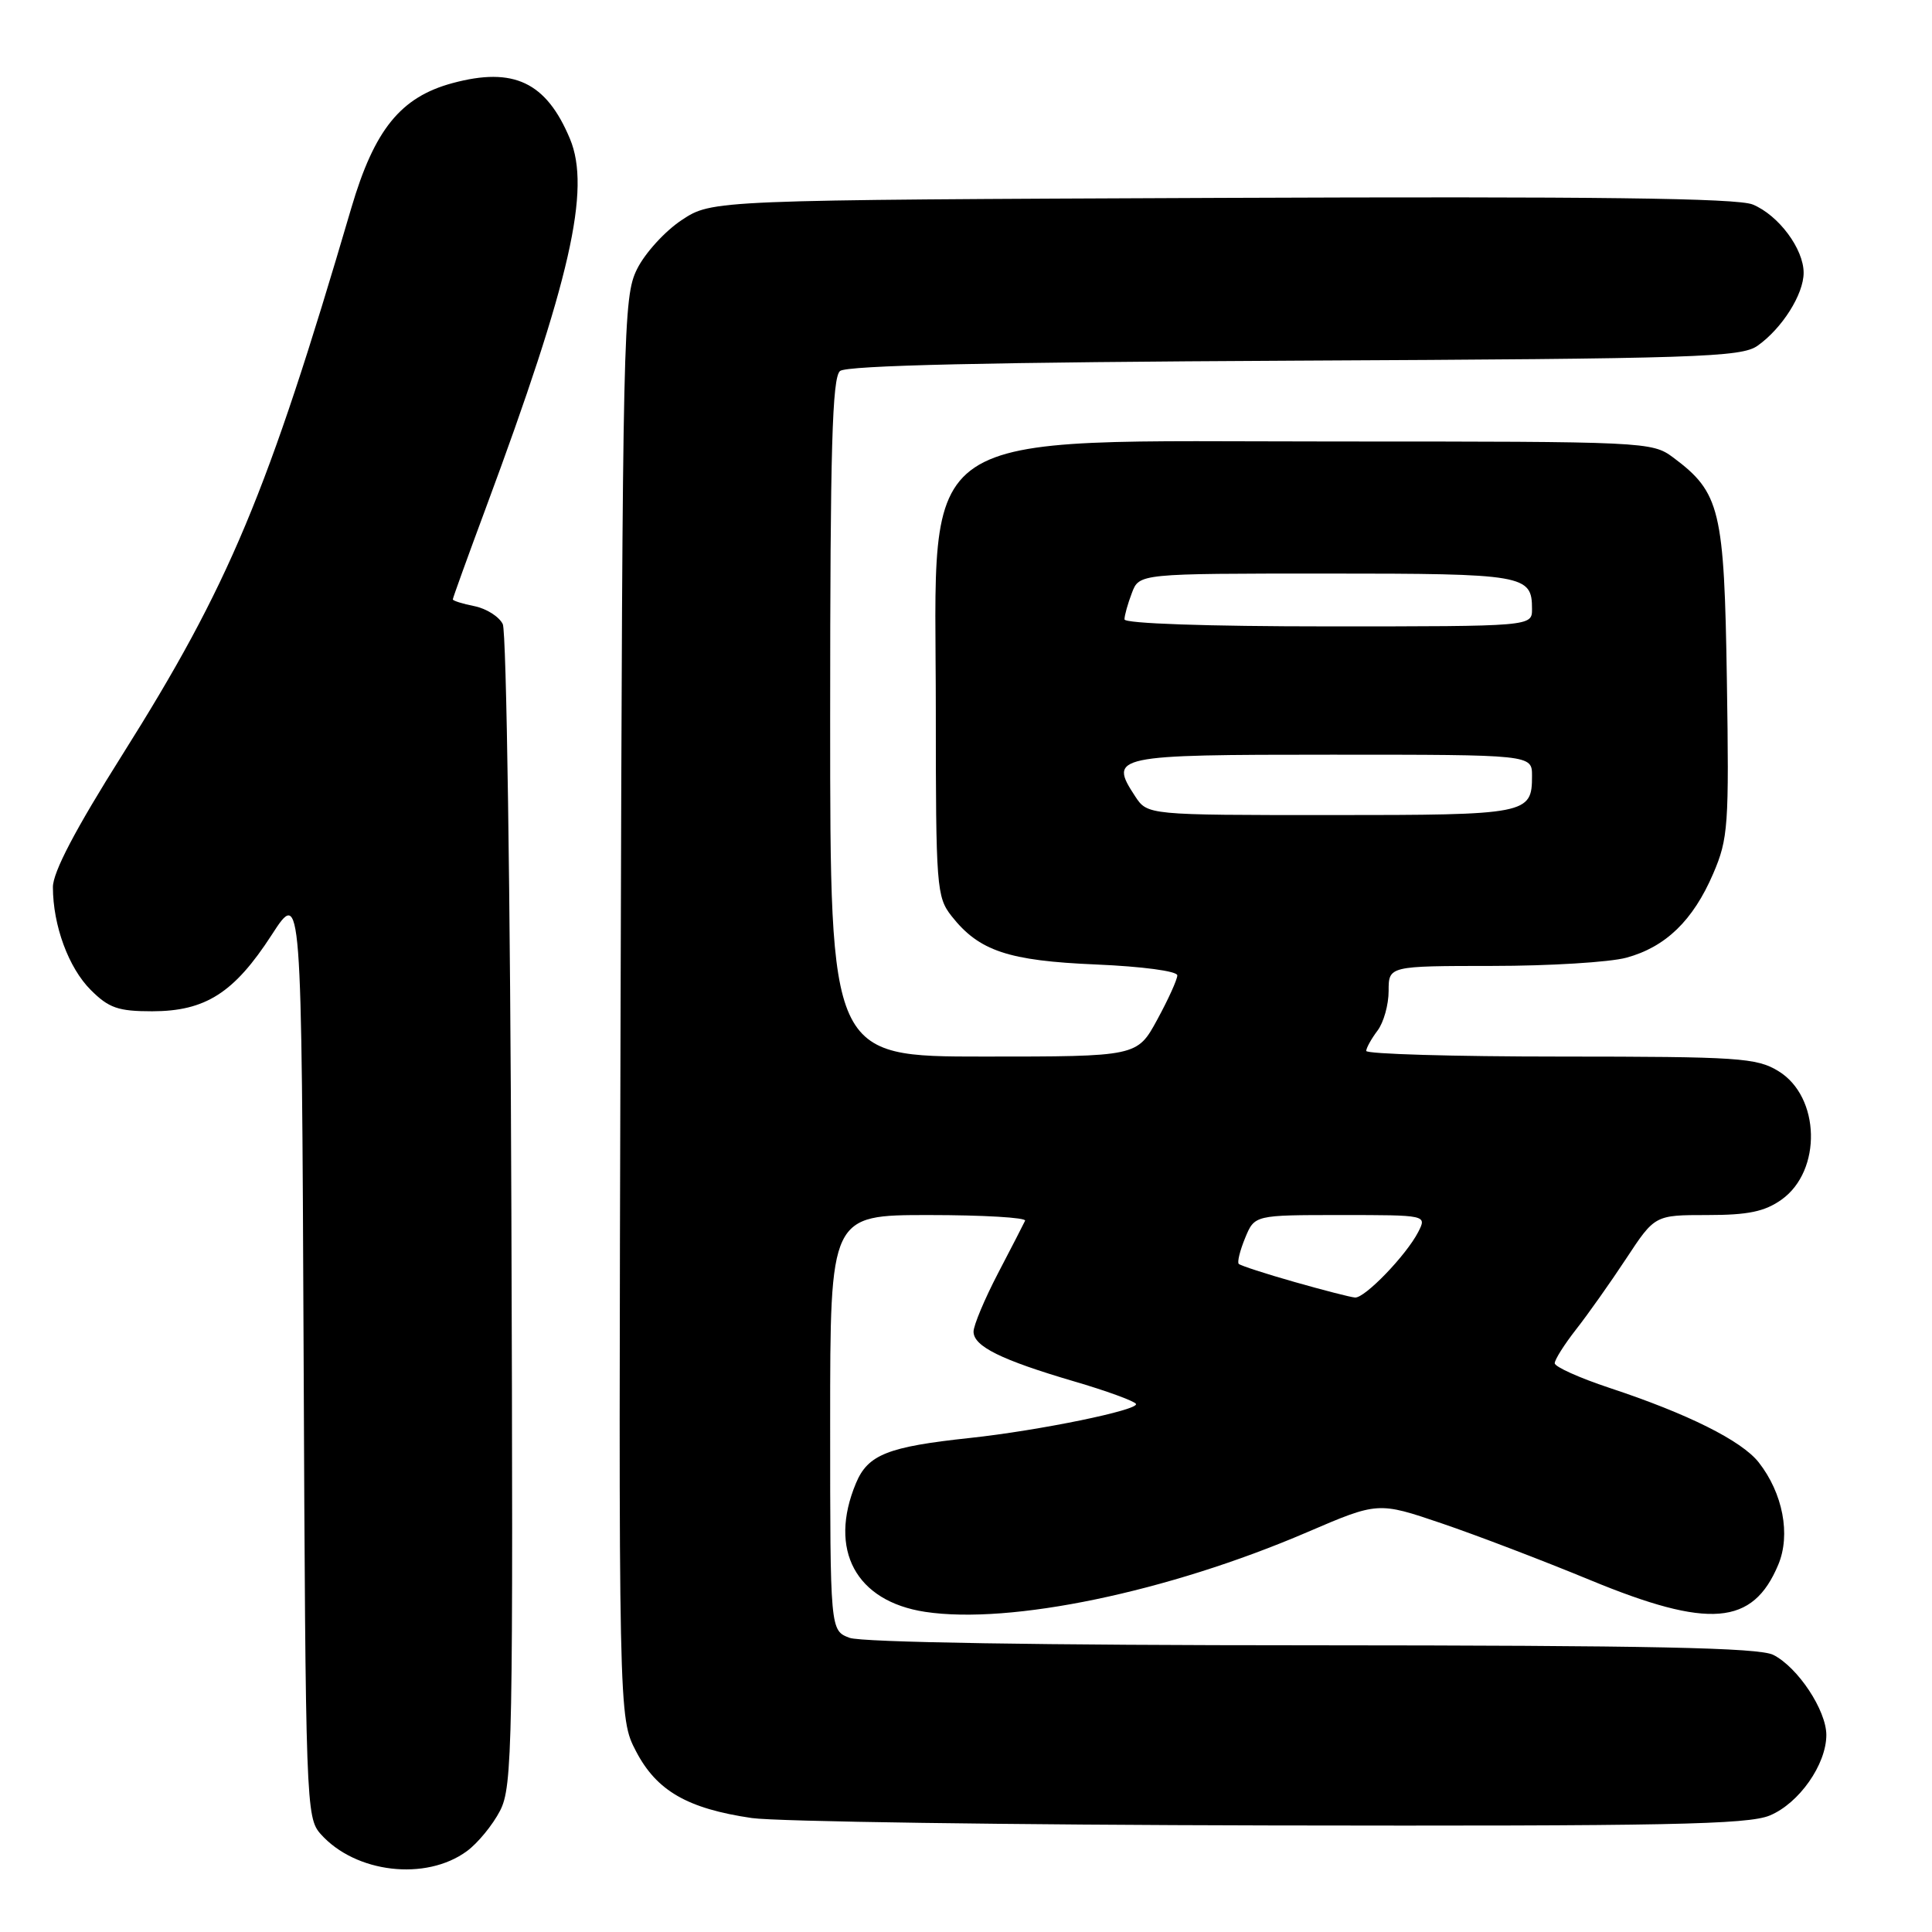 <?xml version="1.0" encoding="UTF-8" standalone="no"?>
<!DOCTYPE svg PUBLIC "-//W3C//DTD SVG 1.1//EN" "http://www.w3.org/Graphics/SVG/1.1/DTD/svg11.dtd" >
<svg xmlns="http://www.w3.org/2000/svg" xmlns:xlink="http://www.w3.org/1999/xlink" version="1.1" viewBox="0 0 256 256">
 <g >
 <path fill="currentColor"
d=" M 61.86 245.29 C 63.31 244.23 65.29 241.81 66.26 239.93 C 67.91 236.73 68.01 231.47 67.76 160.50 C 67.62 118.70 67.11 83.69 66.62 82.70 C 66.14 81.71 64.45 80.64 62.87 80.32 C 61.29 80.01 60.00 79.60 60.00 79.42 C 60.00 79.24 61.97 73.79 64.38 67.30 C 75.58 37.13 78.32 25.09 75.52 18.39 C 72.38 10.88 68.06 8.83 59.97 11.01 C 53.09 12.86 49.61 17.16 46.55 27.56 C 35.41 65.52 30.38 77.51 16.18 100.06 C 9.98 109.90 7.00 115.58 7.01 117.56 C 7.02 122.63 9.08 128.23 12.02 131.17 C 14.42 133.57 15.66 134.00 20.17 134.00 C 27.23 133.99 31.03 131.56 36.00 123.88 C 39.96 117.76 39.96 117.76 40.23 179.28 C 40.49 239.18 40.55 240.85 42.50 243.03 C 47.10 248.19 56.42 249.28 61.86 245.29 Z  M 234.51 240.56 C 238.39 238.94 241.99 233.81 242.00 229.90 C 242.00 226.63 238.23 220.93 234.97 219.28 C 233.08 218.32 218.75 218.03 173.82 218.01 C 138.14 218.01 114.12 217.62 112.57 217.02 C 110.00 216.05 110.00 216.05 110.00 188.52 C 110.00 161.00 110.00 161.00 123.08 161.00 C 130.28 161.00 136.01 161.34 135.83 161.75 C 135.64 162.16 134.03 165.30 132.24 168.72 C 130.46 172.14 129.00 175.62 129.00 176.45 C 129.00 178.39 132.64 180.19 142.29 183.03 C 146.57 184.28 150.27 185.63 150.52 186.02 C 151.01 186.82 137.66 189.56 128.50 190.54 C 117.64 191.70 115.00 192.74 113.42 196.53 C 109.73 205.36 113.40 212.18 122.59 213.58 C 133.87 215.29 154.74 210.95 173.17 203.04 C 182.60 198.99 182.60 198.99 191.05 201.86 C 195.70 203.44 204.54 206.82 210.71 209.37 C 226.45 215.87 232.26 215.40 235.63 207.33 C 237.30 203.35 236.24 197.85 233.03 193.76 C 230.76 190.89 223.64 187.33 213.26 183.90 C 209.28 182.58 206.02 181.11 206.01 180.64 C 206.00 180.17 207.28 178.15 208.85 176.14 C 210.42 174.14 213.41 169.91 215.49 166.75 C 219.28 161.00 219.28 161.00 226.24 161.00 C 231.64 161.00 233.83 160.54 236.06 158.96 C 241.44 155.13 241.21 145.32 235.65 141.93 C 232.76 140.16 230.39 140.01 206.75 140.00 C 192.59 140.00 181.01 139.66 181.03 139.25 C 181.05 138.84 181.72 137.63 182.53 136.56 C 183.34 135.49 184.00 133.13 184.00 131.31 C 184.00 128.00 184.00 128.00 197.75 127.99 C 205.31 127.99 213.30 127.50 215.50 126.90 C 220.70 125.49 224.34 121.97 227.00 115.78 C 229.00 111.13 229.12 109.44 228.82 90.15 C 228.47 67.47 227.94 65.27 221.68 60.60 C 218.91 58.54 217.98 58.50 177.18 58.50 C 120.00 58.50 124.00 55.82 124.00 94.12 C 124.00 117.56 124.10 118.86 126.09 121.39 C 129.73 126.01 133.60 127.31 145.25 127.80 C 151.34 128.06 156.00 128.68 156.00 129.24 C 156.00 129.79 154.80 132.43 153.34 135.11 C 150.68 140.00 150.68 140.00 130.34 140.00 C 110.00 140.00 110.00 140.00 110.00 95.12 C 110.00 59.41 110.27 50.02 111.31 49.16 C 112.20 48.42 131.08 47.99 171.56 47.79 C 225.07 47.53 230.72 47.34 232.89 45.81 C 236.14 43.51 238.99 39.00 238.99 36.15 C 239.00 32.99 235.68 28.52 232.25 27.10 C 230.20 26.25 211.41 26.02 161.90 26.22 C 94.35 26.50 94.35 26.50 90.33 29.16 C 88.12 30.62 85.45 33.55 84.41 35.66 C 82.58 39.34 82.49 43.35 82.23 133.56 C 81.96 227.61 81.96 227.61 84.28 232.06 C 87.01 237.30 91.10 239.65 99.62 240.90 C 102.85 241.37 133.75 241.81 168.28 241.88 C 220.86 241.98 231.62 241.77 234.51 240.56 Z  M 171.53 169.87 C 167.69 168.78 164.37 167.70 164.14 167.47 C 163.92 167.25 164.30 165.70 164.99 164.03 C 166.24 161.00 166.24 161.00 177.66 161.00 C 189.07 161.00 189.07 161.00 187.92 163.25 C 186.34 166.32 180.85 172.02 179.55 171.93 C 178.97 171.89 175.36 170.96 171.53 169.87 Z  M 150.41 105.51 C 146.89 100.14 147.55 100.00 176.47 100.00 C 203.00 100.00 203.00 100.00 203.00 102.80 C 203.00 107.89 202.44 108.00 176.32 108.00 C 152.05 108.00 152.05 108.00 150.41 105.51 Z  M 149.00 82.07 C 149.00 81.55 149.44 79.98 149.98 78.57 C 150.95 76.00 150.95 76.00 175.78 76.00 C 202.04 76.00 203.00 76.17 203.00 80.70 C 203.00 83.00 203.00 83.00 176.00 83.00 C 159.92 83.00 149.00 82.62 149.00 82.07 Z "/>
</g>
</svg>